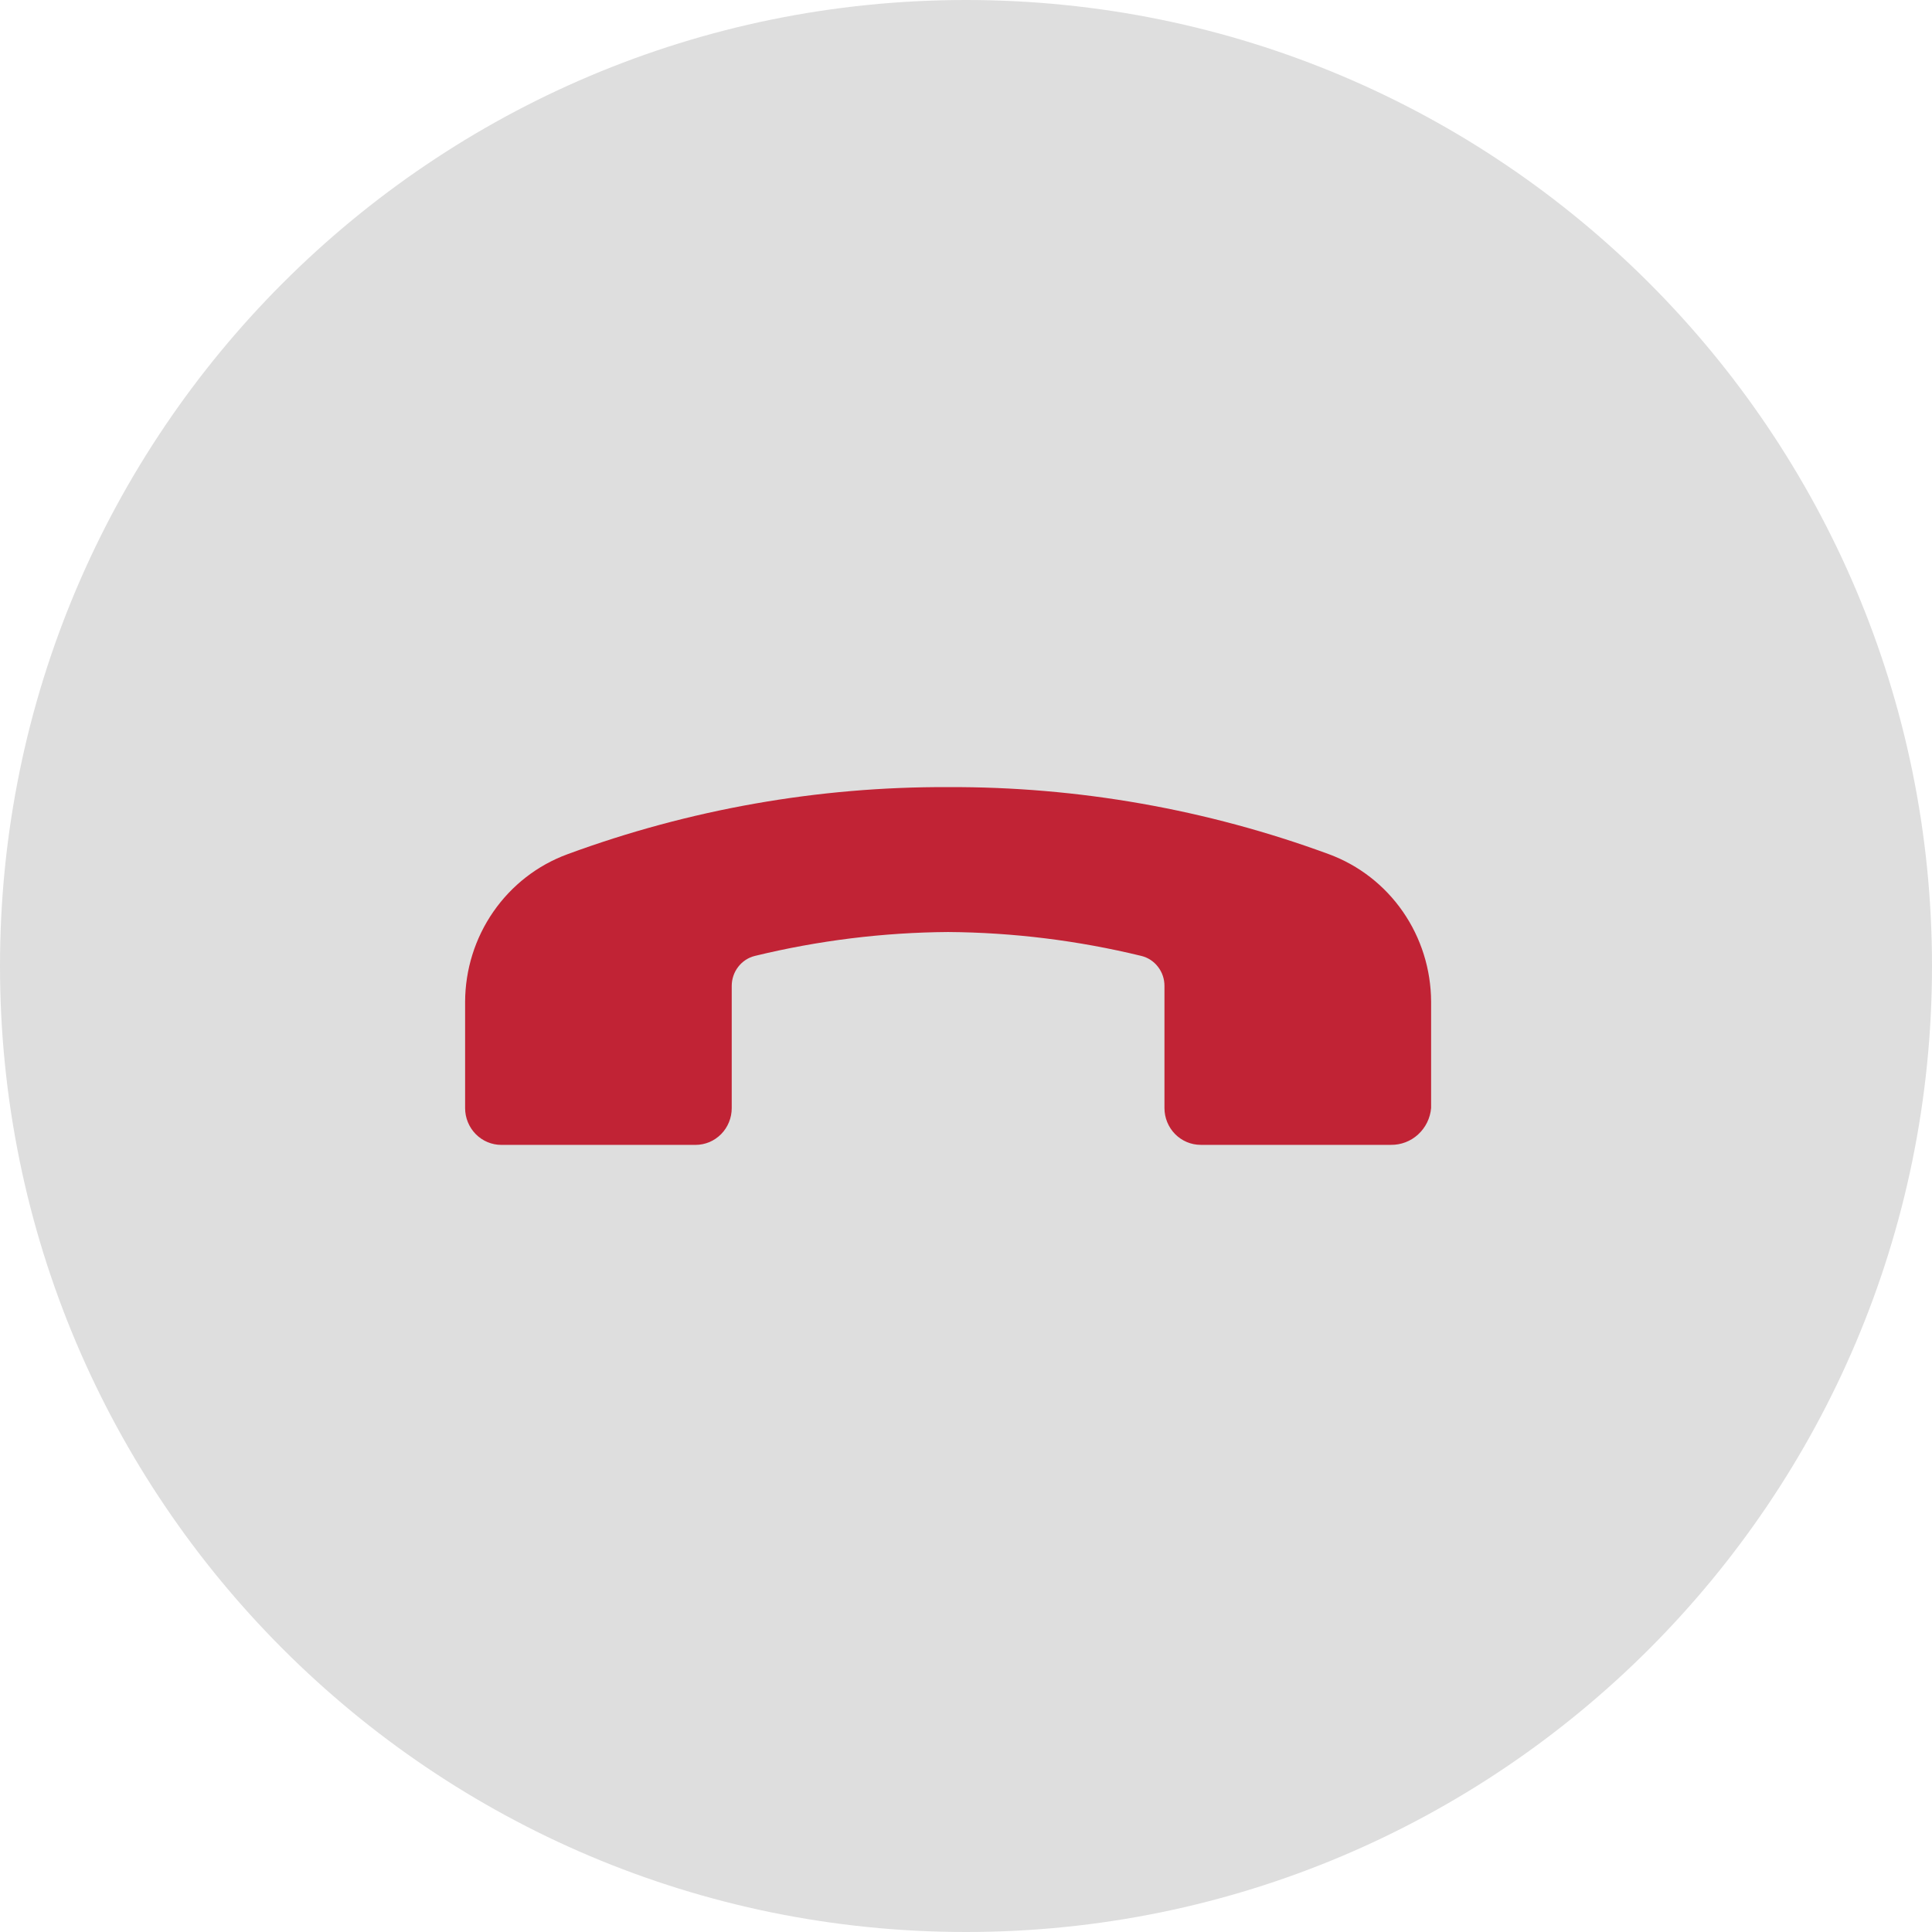 <?xml version="1.0" encoding="UTF-8"?>
<svg width="54px" height="54px" viewBox="0 0 54 54" version="1.1" xmlns="http://www.w3.org/2000/svg" xmlns:xlink="http://www.w3.org/1999/xlink">
    <title>ic_callout</title>
    <g id="v0.1-1108-2022-chaewon.min-&gt;-1111-전달받음-" stroke="none" stroke-width="1" fill="none" fill-rule="evenodd">
        <g id="Card-status" transform="translate(-720, -319)">
            <g id="Card-/-Idle-Copy-8" transform="translate(648, 128)">
                <g id="ic_callout" transform="translate(72, 191)">
                    <rect id="Rectangle-Copy" x="0" y="0" width="54" height="54"></rect>
                    <g fill-rule="nonzero" id="Path">
                        <path d="M27,54 C41.912,54 54,41.912 54,27 C54,12.088 41.912,0 27,0 C12.088,0 0,12.088 0,27 C0,41.912 12.088,54 27,54 Z" fill="#DEDEDE"></path>
                        <path d="M32.547,30.971 C32.547,31.243 32.654,31.505 32.844,31.698 C33.034,31.89 33.291,31.999 33.56,31.999 L38.875,31.999 C39.156,32.003 39.428,31.9 39.636,31.709 C39.845,31.518 39.975,31.255 40,30.971 L40,28 C39.997,27.098 39.722,26.219 39.211,25.481 C38.7,24.743 37.978,24.183 37.143,23.875 C33.732,22.62 30.129,21.985 26.5,22 C22.872,21.985 19.269,22.62 15.858,23.877 C15.022,24.184 14.301,24.745 13.79,25.482 C13.278,26.22 13.003,27.1 13,28.001 L13,30.972 C13,31.244 13.107,31.506 13.297,31.699 C13.487,31.892 13.744,32 14.012,32 L19.439,32 C19.573,32 19.704,31.973 19.828,31.922 C19.95,31.87 20.062,31.794 20.156,31.699 C20.25,31.603 20.325,31.49 20.375,31.365 C20.426,31.241 20.452,31.107 20.452,30.972 L20.452,27.558 C20.452,27.365 20.515,27.176 20.633,27.024 C20.75,26.871 20.915,26.763 21.1,26.718 C22.869,26.288 24.681,26.063 26.5,26.05 C28.32,26.063 30.131,26.288 31.9,26.718 C32.086,26.763 32.25,26.871 32.367,27.024 C32.485,27.176 32.548,27.365 32.547,27.558 L32.547,30.971 Z" fill="#C12335"></path>
                    </g>
                </g>
            </g>
        </g>
    </g>
</svg>